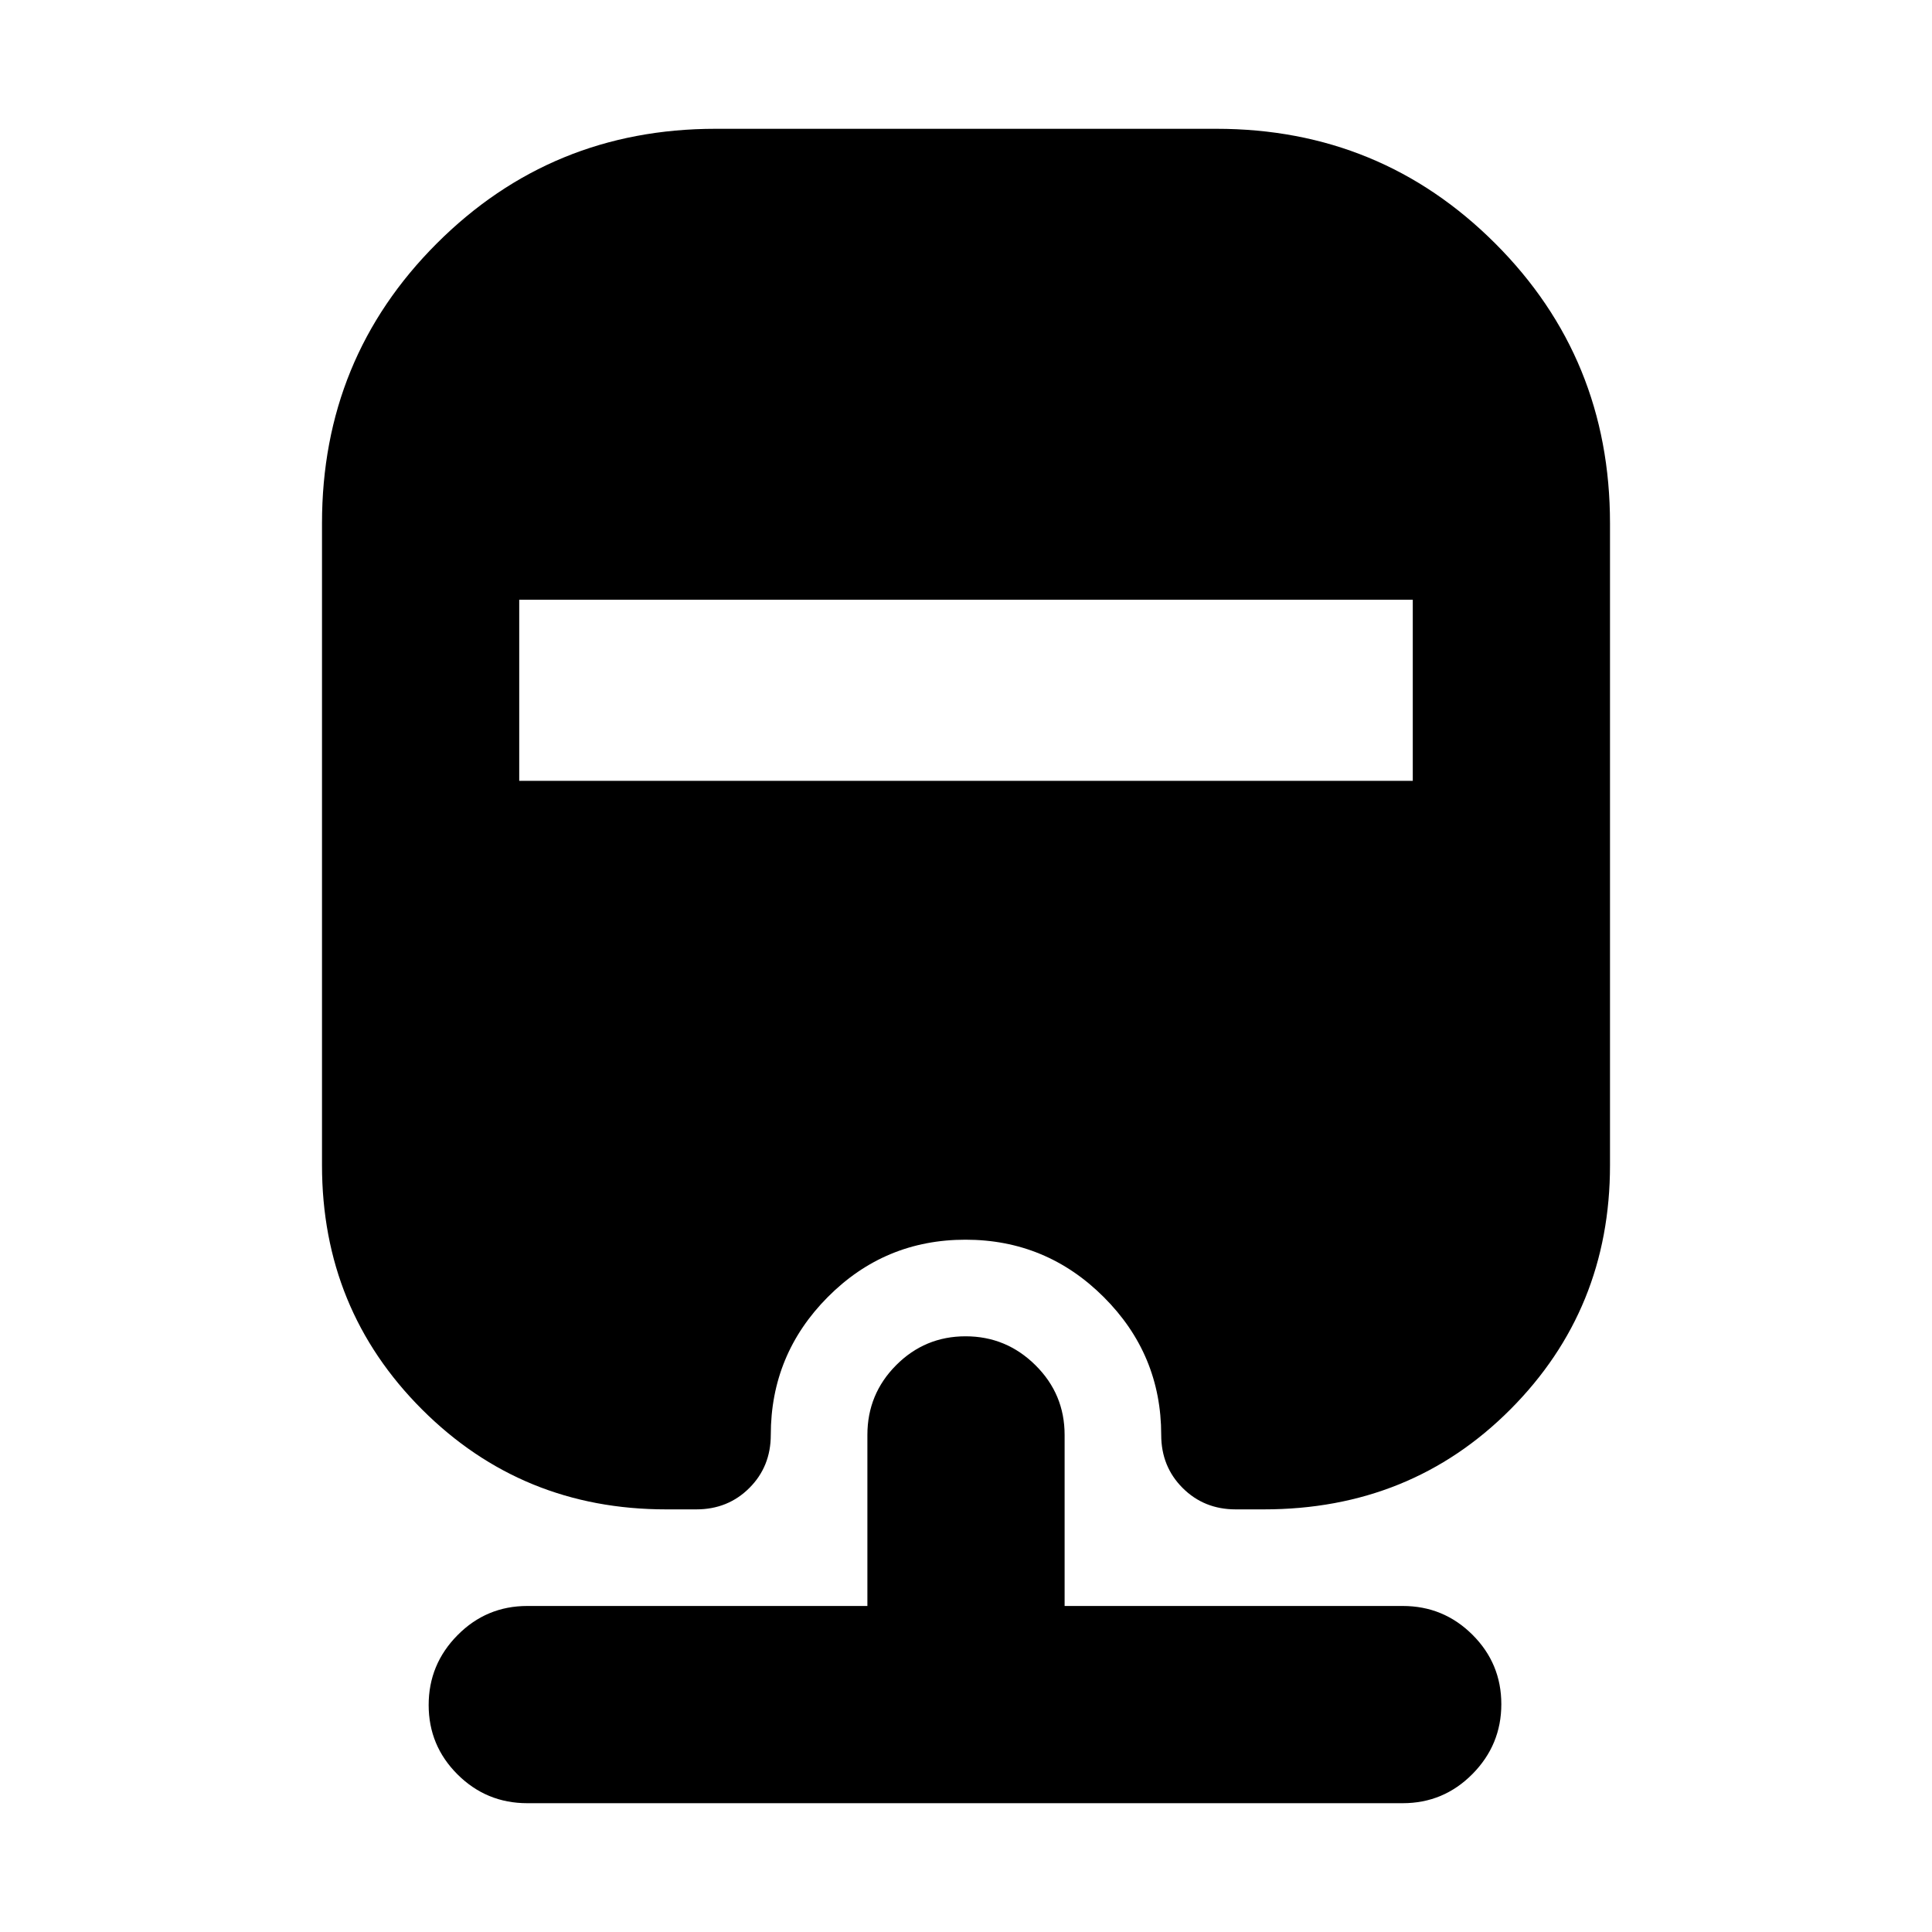 <svg xmlns="http://www.w3.org/2000/svg" height="20" viewBox="0 -960 960 960" width="20"><path d="M262-64q-20.3 0-34.65-14.29Q213-92.58 213-112.79t14.35-34.71Q241.7-162 262-162h169v-85q0-20.3 14.29-34.65Q459.58-296 479.79-296t34.71 14.35Q529-267.3 529-247v85h168q20.3 0 34.65 14.29Q746-133.42 746-113.21T731.65-78.5Q717.3-64 697-64H262Zm93.58-832h248.84Q686-896 743-839q57 57 57 139v319q0 71.64-49.5 121.32Q701-210 628-210h-14q-15.72 0-26.36-10.64Q577-231.27 577-247q0-40.01-28.57-68.51Q519.87-344 479.75-344q-40.11 0-68.43 28.49Q383-287.01 383-247q0 15.73-10.64 26.36Q361.72-210 346-210h-15q-71.64 0-121.32-49.68Q160-309.36 160-381v-319q0-82 57-139t138.58-57ZM258-662v90h444v-90H258Z"/></svg>